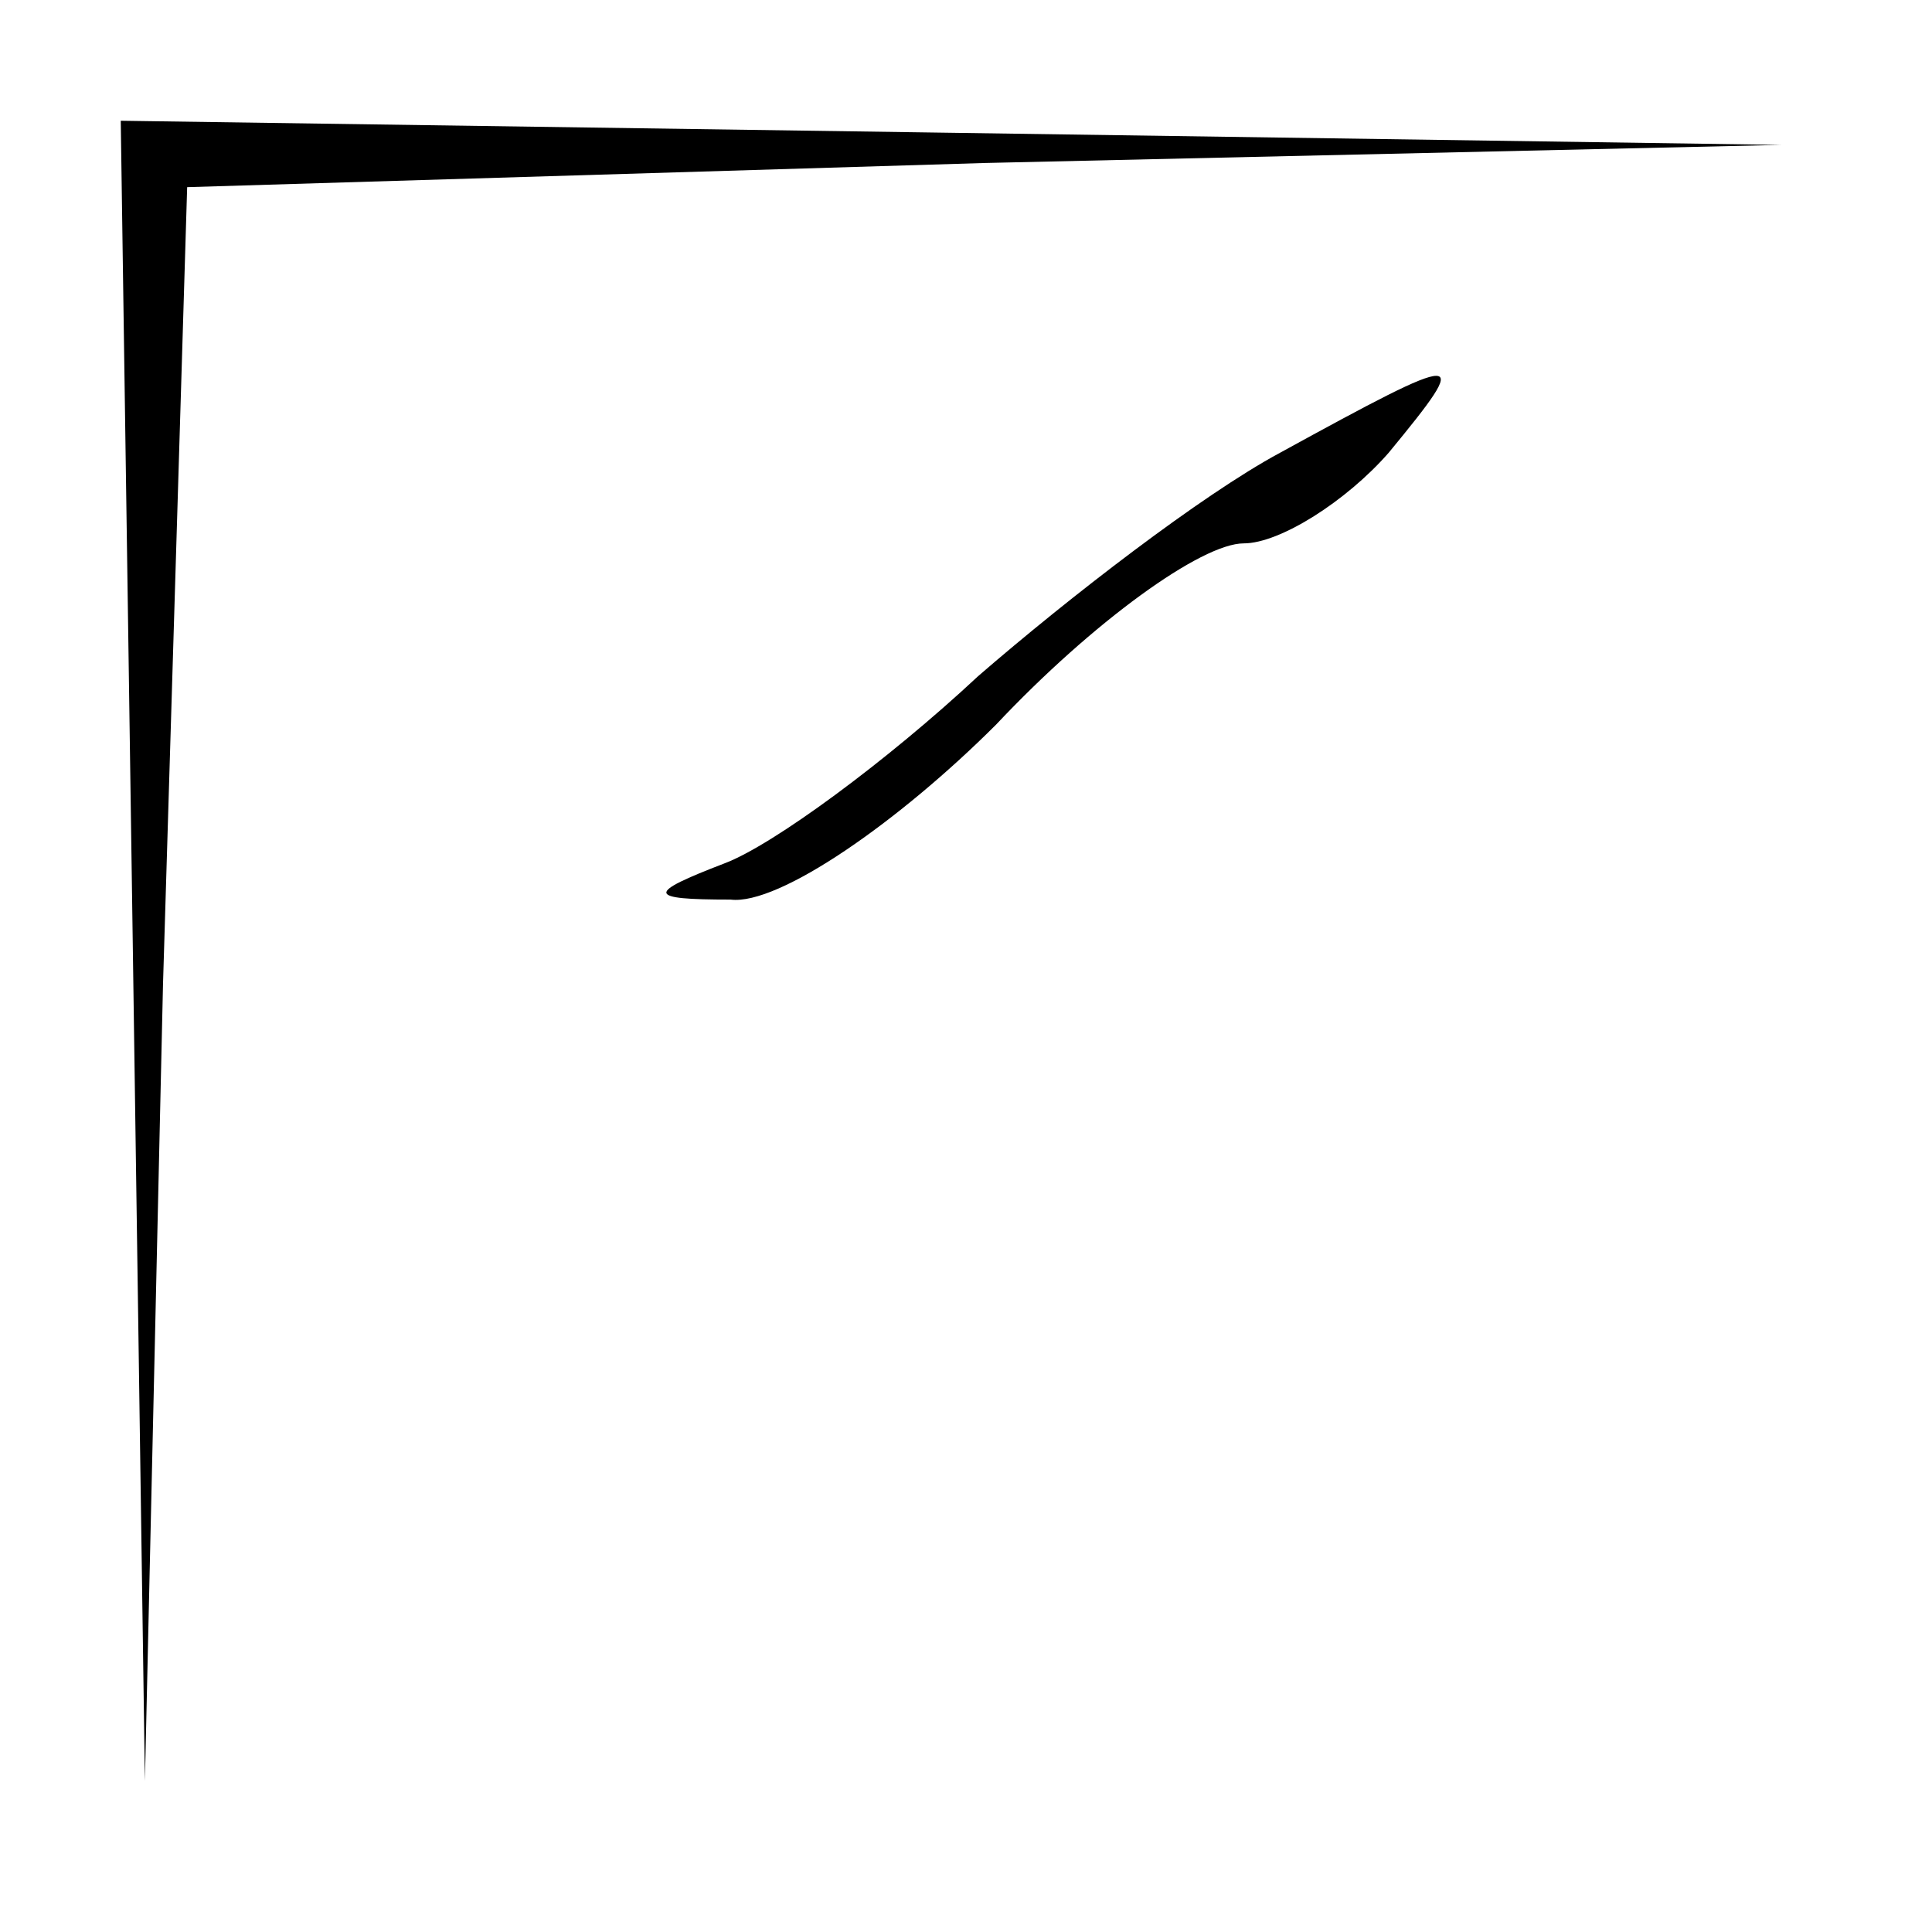 <?xml version="1.0" standalone="no"?>
<!DOCTYPE svg PUBLIC "-//W3C//DTD SVG 20010904//EN"
 "http://www.w3.org/TR/2001/REC-SVG-20010904/DTD/svg10.dtd">
<svg version="1.0" xmlns="http://www.w3.org/2000/svg"
 width="32pt" height="32pt" viewBox="0 0 32 32"
 preserveAspectRatio="xMidYMid meet">
<g transform="translate(0,32) scale(0.1,-0.1)"
fill="#000000" stroke="none">
<path fill="#000000" stroke="none" d="M22 163 l2 -138 3 132 4 132 132 4 132
3 -137 2 -138 2 2 -137z"/>
<path fill="#000000" stroke="none" d="M212 245 c-13 -7 -35 -24 -50 -37 -15
-14 -34 -28 -42 -31 -13 -5 -13 -6 1 -6 8 -1 28 13 44 29 16 17 34 30 41 30 6
0 17 7 24 15 14 17 13 17 -18 0z"/>
</g>
</svg>
